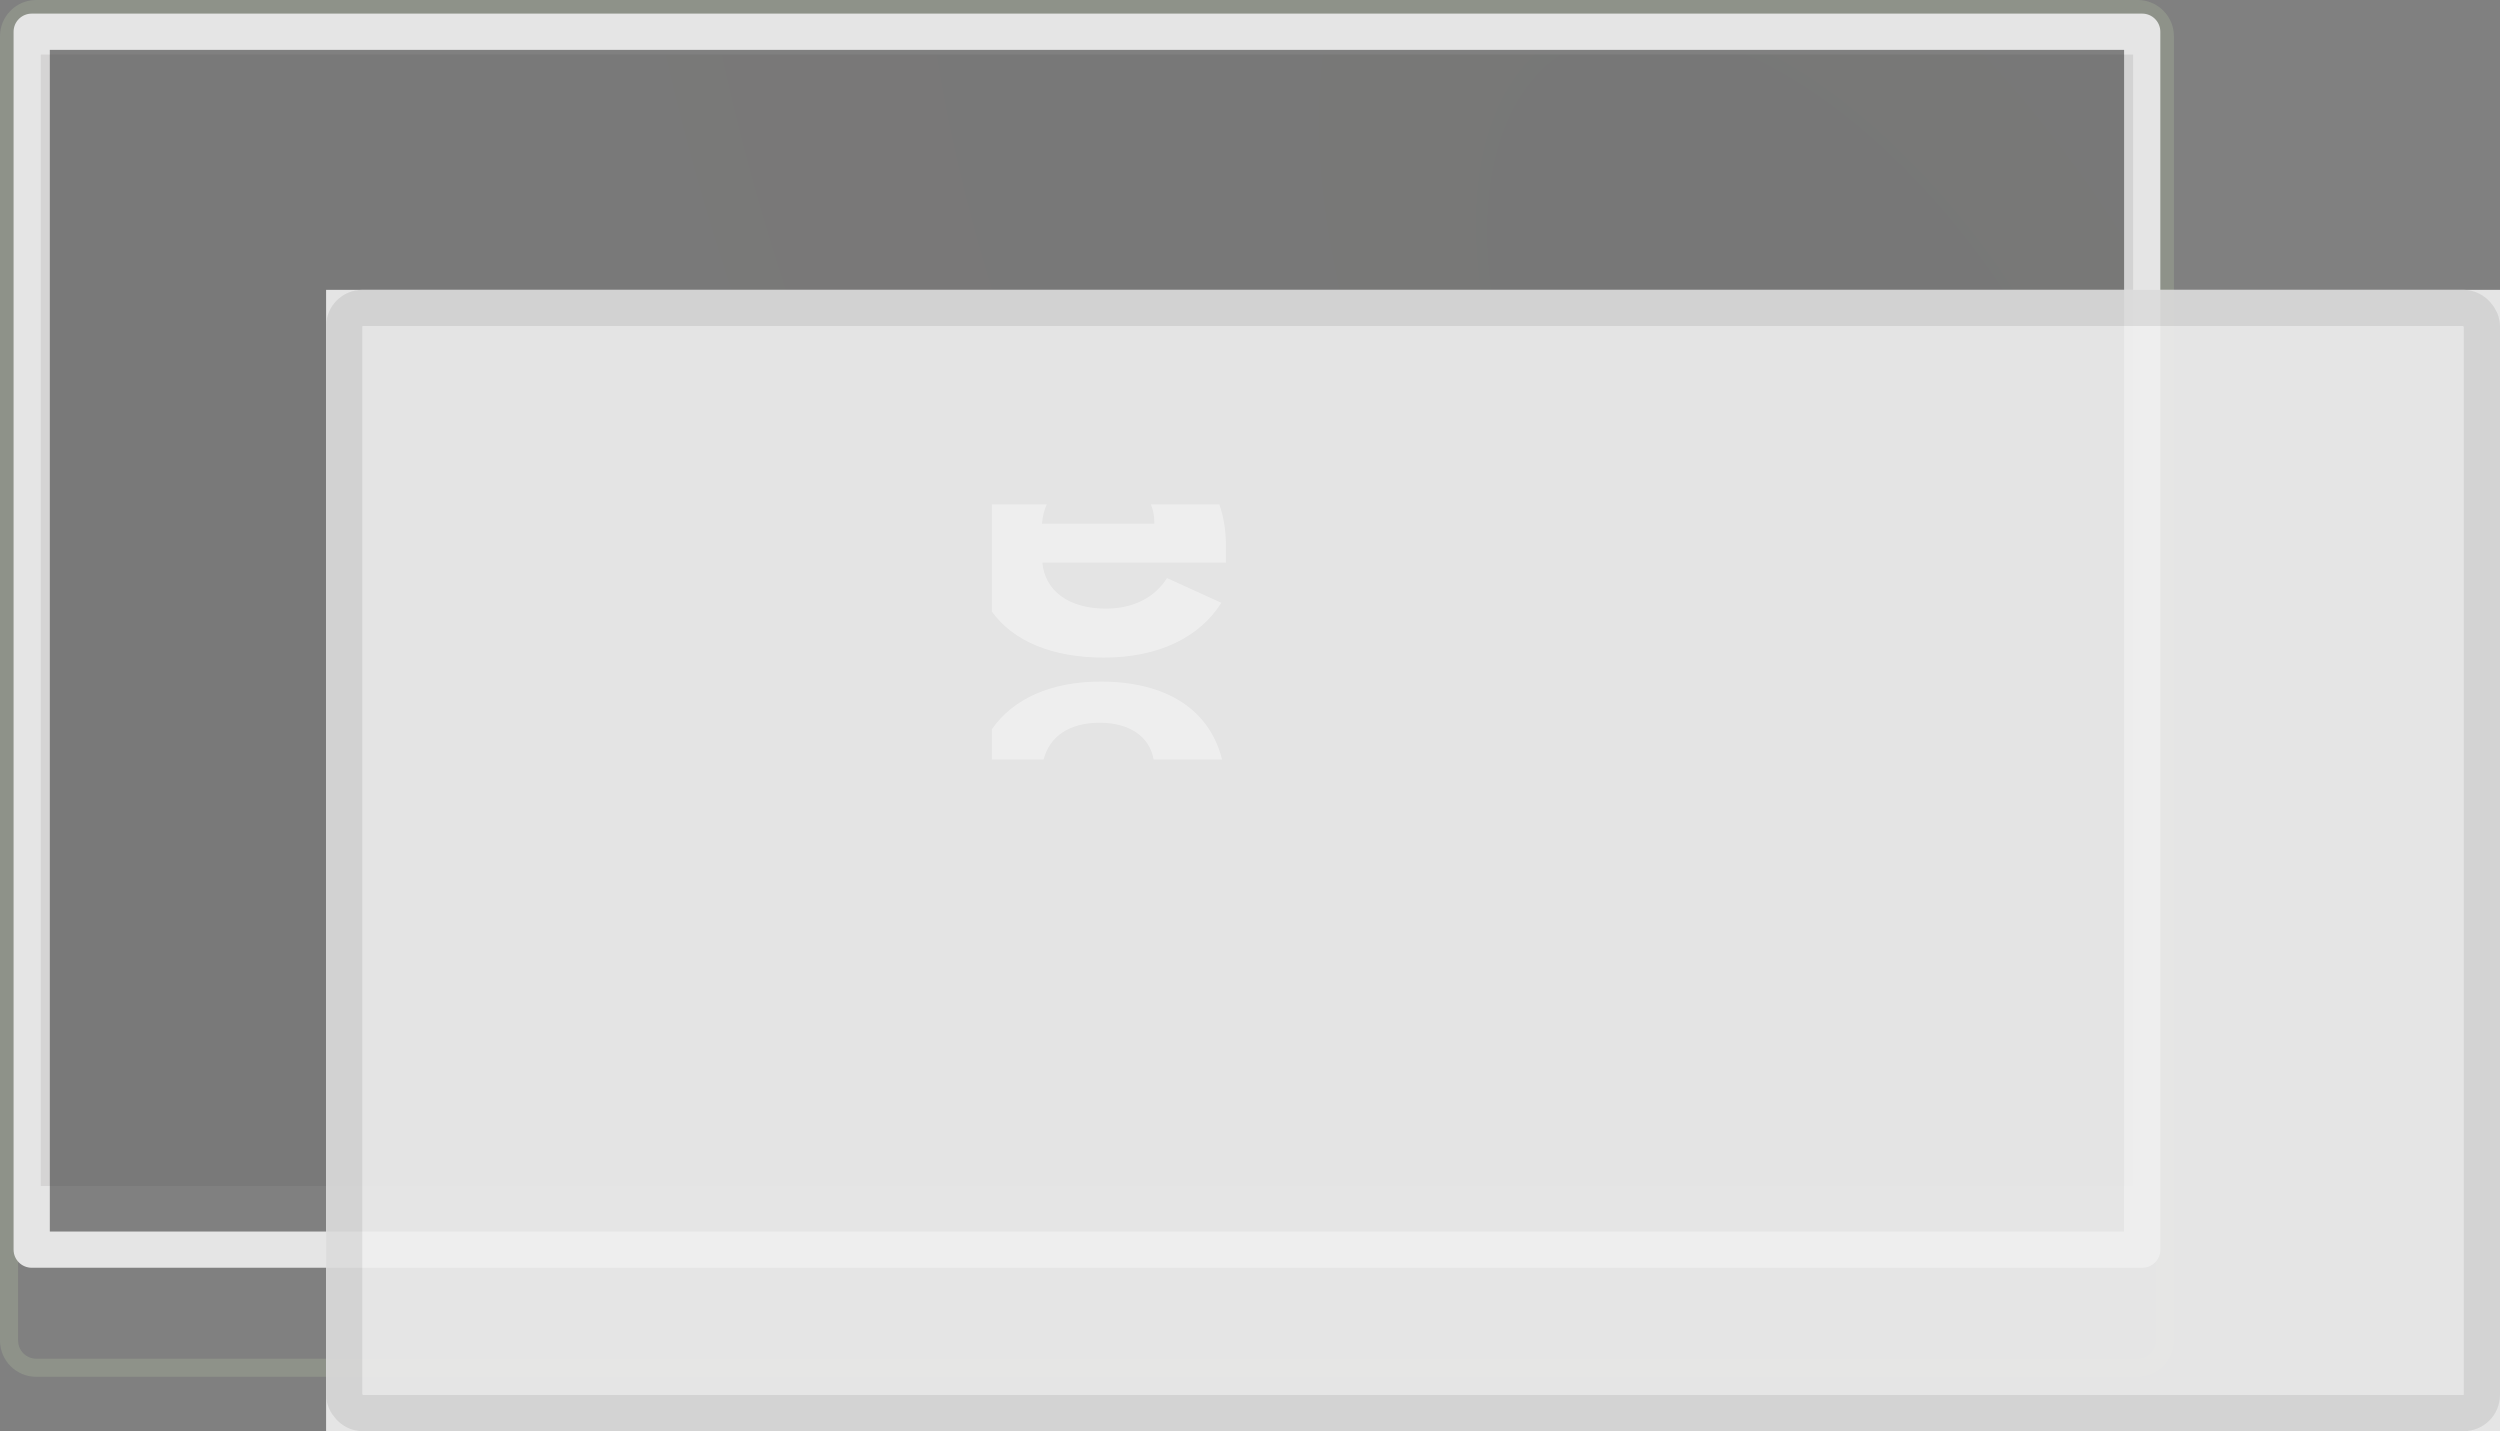 <svg width="138" height="79" viewBox="0 0 138 79" fill="none" xmlns="http://www.w3.org/2000/svg">
<rect x="0" y="0" width="138" height="79" fill="#808080" stroke="none"/>
<g opacity="0.9">
<path fill-rule="evenodd" clip-rule="evenodd" d="M118 1H2C1.448 1 1 1.448 1 2V74C1 74.552 1.448 75 2 75H118C118.552 75 119 74.552 119 74V2C119 1.448 118.552 1 118 1ZM2 0C0.895 0 0 0.895 0 2V74C0 75.105 0.895 76 2 76H118C119.105 76 120 75.105 120 74V2C120 0.895 119.105 0 118 0H2Z" fill="#8F948A"/>
<path fill-rule="evenodd" clip-rule="evenodd" d="M2.75 2.752V67.98H117.25V2.752H2.75ZM1.75 0.752C1.198 0.752 0.75 1.2 0.75 1.752V68.98C0.75 69.532 1.198 69.98 1.75 69.98H118.25C118.802 69.98 119.25 69.532 119.25 68.98V1.752C119.25 1.2 118.802 0.752 118.25 0.752H1.75Z" fill="#F0F0F0"/>
<path opacity="0.1" d="M2.25 3.01H117.75V65.465H2.25V3.01Z" fill="url(#paint0_radial_4448_20403)"/>
<path d="M60.932 36.299C63.933 36.299 66.206 35.194 67.418 33.276L64.418 31.91C63.741 32.995 62.539 33.597 61.044 33.597C59.003 33.597 57.68 32.623 57.538 31.056H67.67V30.132C67.67 29.288 67.549 28.525 67.307 27.842H63.529C63.65 28.133 63.721 28.464 63.721 28.836V28.906H57.518C57.548 28.515 57.639 28.153 57.781 27.842H54.75V33.758C55.932 35.395 58.084 36.299 60.932 36.299Z" fill="#F0F0F0"/>
<path d="M60.751 37.624C58.023 37.624 55.922 38.568 54.75 40.255V41.923H57.609C57.932 40.647 59.033 39.894 60.7 39.894C62.337 39.894 63.458 40.647 63.68 41.923H67.458C66.771 39.191 64.418 37.624 60.751 37.624Z" fill="#F0F0F0"/>
</g>
<g opacity="0.9">
<rect width="120" height="63" transform="translate(18 16)" fill="#F0F0F0"/>
<rect x="19" y="17" width="118" height="61" rx="1" stroke="#DCDCDC" stroke-width="2"/>
</g>
<defs>
<radialGradient id="paint0_radial_4448_20403" cx="0" cy="0" r="1" gradientUnits="userSpaceOnUse" gradientTransform="translate(99.75 24.455) rotate(147.977) scale(68.115 126.565)">
<stop stop-color="#1D1F1C"/>
<stop offset="1" stop-color="#3A3333"/>
</radialGradient>
</defs>
</svg>
